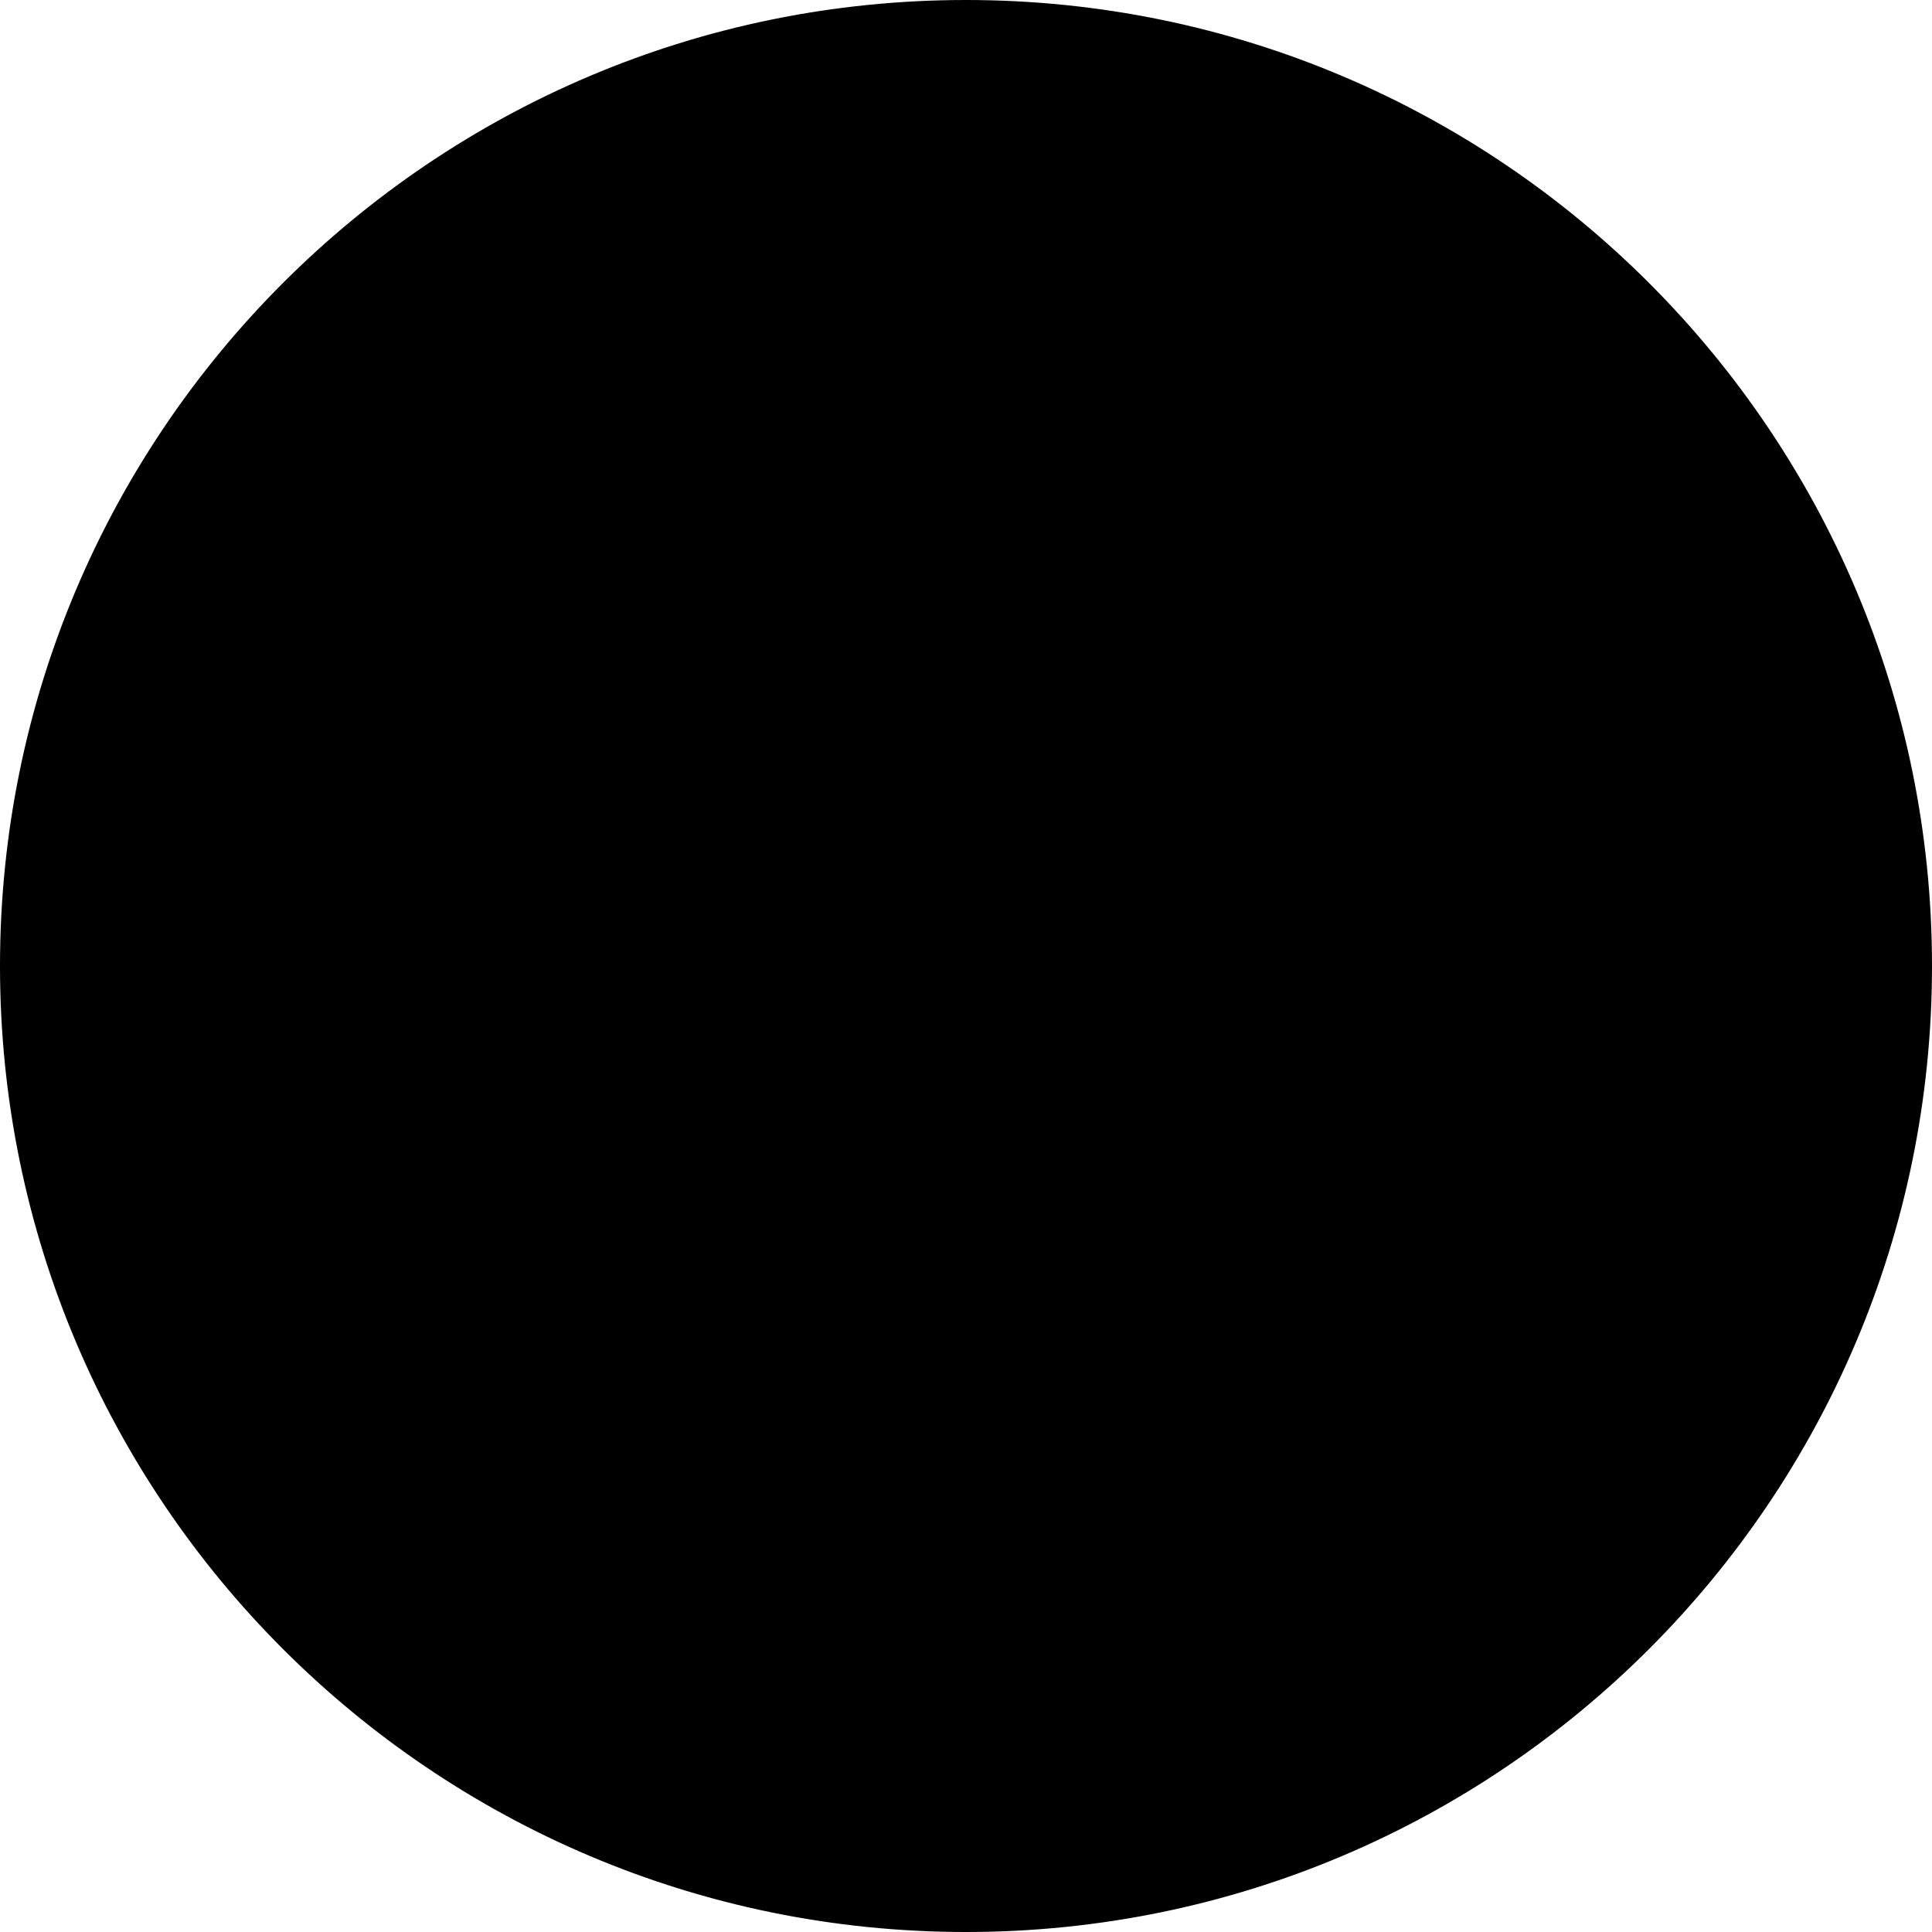 <?xml version="1.0" encoding="UTF-8"?><svg viewBox="0 0 59 59"><defs><style>.d{fill:#b40000;}</style></defs><g/><g><g><g><circle class="R4" cx="29.5" cy="29.5" r="29.37"/><path d="M29.5,.25c16.13,0,29.25,13.12,29.25,29.25s-13.12,29.25-29.25,29.25S.25,45.63,.25,29.5,13.37,.25,29.5,.25m0-.25C13.21,0,0,13.21,0,29.5s13.21,29.5,29.5,29.5,29.5-13.21,29.5-29.5S45.79,0,29.5,0h0Z"/></g></g></g></svg>